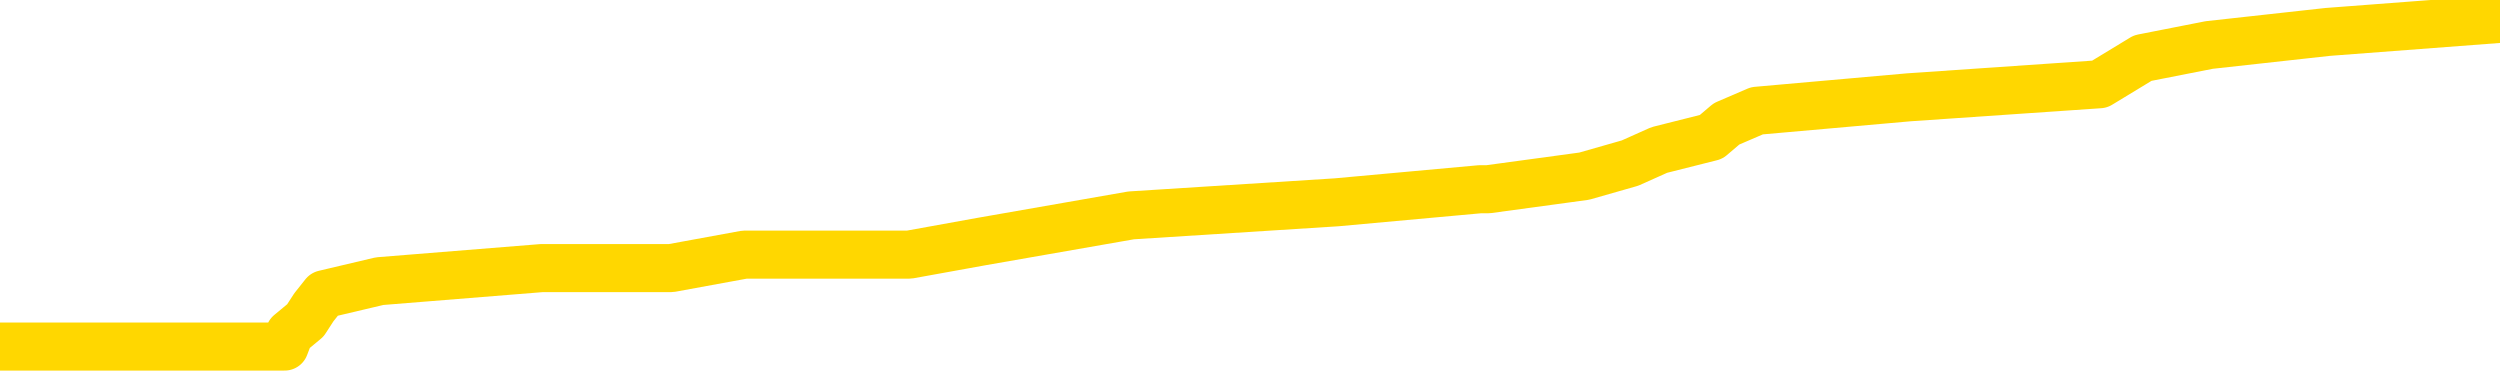 <svg xmlns="http://www.w3.org/2000/svg" version="1.1" viewBox="0 0 6500 1000">
	<path fill="none" stroke="gold" stroke-width="125" stroke-linecap="round" stroke-linejoin="round" d="M0 32837  L-230209 32837 L-230025 32803 L-229534 32735 L-229241 32701 L-228930 32632 L-228695 32598 L-228642 32530 L-228582 32462 L-228429 32428 L-228389 32360 L-228256 32326 L-227964 32292 L-227423 32292 L-226813 32258 L-226765 32258 L-226125 32223 L-226091 32223 L-225566 32223 L-225433 32189 L-225043 32121 L-224715 32053 L-224598 31985 L-224386 31917 L-223669 31917 L-223100 31883 L-222992 31883 L-222818 31849 L-222596 31780 L-222195 31746 L-222169 31678 L-221241 31610 L-221154 31542 L-221071 31474 L-221001 31405 L-220704 31371 L-220552 31303 L-218662 31337 L-218561 31337 L-218299 31337 L-218005 31371 L-217864 31303 L-217615 31303 L-217579 31269 L-217421 31235 L-216958 31167 L-216705 31133 L-216492 31065 L-216241 31031 L-215892 30996 L-214965 30928 L-214871 30860 L-214460 30826 L-213289 30758 L-212100 30724 L-212008 30656 L-211981 30587 L-211715 30519 L-211416 30451 L-211287 30383 L-211249 30315 L-210435 30315 L-210051 30349 L-208990 30383 L-208929 30383 L-208664 31065 L-208193 31712 L-208000 32360 L-207737 33007 L-207400 32973 L-207264 32939 L-206809 32905 L-206065 32871 L-206048 32837 L-205883 32769 L-205815 32769 L-205298 32735 L-204270 32735 L-204074 32701 L-203585 32667 L-203223 32632 L-202814 32632 L-202429 32667 L-200725 32667 L-200627 32667 L-200555 32667 L-200494 32667 L-200310 32632 L-199973 32632 L-199333 32598 L-199256 32564 L-199194 32564 L-199008 32530 L-198928 32530 L-198751 32496 L-198732 32462 L-198502 32462 L-198114 32428 L-197225 32428 L-197186 32394 L-197098 32360 L-197071 32292 L-196062 32258 L-195913 32189 L-195888 32155 L-195756 32121 L-195716 32087 L-194457 32053 L-194400 32053 L-193860 32019 L-193807 32019 L-193761 32019 L-193366 31985 L-193226 31951 L-193026 31917 L-192880 31917 L-192715 31917 L-192438 31951 L-192080 31951 L-191527 31917 L-190882 31883 L-190623 31814 L-190470 31780 L-190069 31746 L-190028 31712 L-189908 31678 L-189846 31712 L-189832 31712 L-189738 31712 L-189445 31678 L-189294 31542 L-188963 31474 L-188886 31405 L-188810 31371 L-188583 31269 L-188517 31201 L-188289 31133 L-188237 31065 L-188072 31031 L-187066 30996 L-186883 30962 L-186332 30928 L-185939 30860 L-185541 30826 L-184691 30758 L-184613 30724 L-184034 30690 L-183593 30690 L-183352 30656 L-183194 30656 L-182794 30587 L-182773 30587 L-182328 30553 L-181923 30519 L-181787 30451 L-181612 30383 L-181475 30315 L-181225 30247 L-180225 30213 L-180143 30178 L-180007 30144 L-179969 30110 L-179079 30076 L-178863 30042 L-178420 30008 L-178303 29974 L-178246 29940 L-177570 29940 L-177469 29906 L-177440 29906 L-176099 29872 L-175693 29838 L-175653 29804 L-174725 29769 L-174627 29735 L-174494 29701 L-174090 29667 L-174064 29633 L-173971 29599 L-173754 29565 L-173343 29497 L-172190 29429 L-171898 29360 L-171869 29292 L-171261 29258 L-171011 29190 L-170991 29156 L-170062 29122 L-170011 29054 L-169888 29020 L-169871 28951 L-169715 28917 L-169540 28849 L-169403 28815 L-169346 28781 L-169239 28747 L-169153 28713 L-168920 28679 L-168845 28645 L-168537 28611 L-168419 28577 L-168249 28542 L-168158 28508 L-168055 28508 L-168032 28474 L-167955 28474 L-167857 28406 L-167490 28372 L-167385 28338 L-166882 28304 L-166430 28270 L-166392 28236 L-166368 28202 L-166327 28168 L-166199 28133 L-166098 28099 L-165656 28065 L-165374 28031 L-164781 27997 L-164651 27963 L-164377 27895 L-164224 27861 L-164071 27827 L-163986 27759 L-163908 27724 L-163722 27690 L-163671 27690 L-163644 27656 L-163564 27622 L-163541 27588 L-163258 27520 L-162654 27452 L-161659 27418 L-161361 27384 L-160627 27350 L-160382 27315 L-160292 27281 L-159715 27247 L-159017 27213 L-158264 27179 L-157946 27145 L-157563 27077 L-157486 27043 L-156851 27009 L-156666 26975 L-156578 26975 L-156449 26975 L-156136 26941 L-156087 26906 L-155944 26872 L-155923 26838 L-154955 26804 L-154410 26770 L-153931 26770 L-153870 26770 L-153547 26770 L-153525 26736 L-153463 26736 L-153253 26702 L-153176 26668 L-153121 26634 L-153099 26600 L-153059 26566 L-153044 26532 L-152287 26497 L-152270 26463 L-151471 26429 L-151318 26395 L-150413 26361 L-149907 26327 L-149677 26259 L-149636 26259 L-149521 26225 L-149344 26191 L-148590 26225 L-148455 26191 L-148291 26157 L-147973 26123 L-147797 26054 L-146775 25986 L-146752 25918 L-146500 25884 L-146287 25816 L-145653 25782 L-145416 25714 L-145383 25645 L-145205 25577 L-145125 25509 L-145035 25475 L-144970 25407 L-144530 25339 L-144507 25305 L-143966 25270 L-143710 25236 L-143215 25202 L-142338 25168 L-142301 25134 L-142248 25100 L-142207 25066 L-142090 25032 L-141814 24998 L-141607 24930 L-141409 24861 L-141386 24793 L-141336 24725 L-141297 24691 L-141219 24657 L-140621 24589 L-140561 24555 L-140458 24521 L-140303 24487 L-139671 24452 L-138991 24418 L-138688 24350 L-138341 24316 L-138144 24282 L-138096 24214 L-137775 24180 L-137147 24146 L-137001 24112 L-136964 24078 L-136907 24043 L-136830 23975 L-136589 23975 L-136500 23941 L-136406 23907 L-136113 23873 L-135978 23839 L-135918 23805 L-135881 23737 L-135609 23737 L-134603 23703 L-134427 23669 L-134377 23669 L-134084 23634 L-133892 23566 L-133558 23532 L-133052 23498 L-132490 23430 L-132475 23362 L-132458 23328 L-132358 23260 L-132243 23191 L-132204 23123 L-132166 23089 L-132101 23089 L-132073 23055 L-131934 23089 L-131641 23089 L-131591 23089 L-131486 23089 L-131221 23055 L-130756 23021 L-130612 23021 L-130557 22953 L-130500 22919 L-130309 22885 L-129944 22851 L-129729 22851 L-129535 22851 L-129477 22851 L-129418 22782 L-129264 22748 L-128995 22714 L-128565 22885 L-128549 22885 L-128472 22851 L-128408 22816 L-128278 22578 L-128255 22544 L-127971 22510 L-127923 22476 L-127869 22442 L-127406 22407 L-127367 22407 L-127327 22373 L-127136 22339 L-126656 22305 L-126169 22271 L-126152 22237 L-126114 22203 L-125858 22169 L-125781 22101 L-125551 22067 L-125535 21998 L-125240 21930 L-124798 21896 L-124351 21862 L-123847 21828 L-123693 21794 L-123406 21760 L-123366 21692 L-123035 21658 L-122813 21624 L-122296 21555 L-122220 21521 L-121972 21453 L-121778 21385 L-121718 21351 L-120942 21317 L-120868 21317 L-120637 21283 L-120620 21283 L-120559 21249 L-120363 21215 L-119899 21215 L-119875 21180 L-119746 21180 L-118445 21180 L-118428 21180 L-118351 21146 L-118258 21146 L-118040 21146 L-117888 21112 L-117710 21146 L-117656 21180 L-117369 21215 L-117329 21215 L-116960 21215 L-116519 21215 L-116336 21215 L-116015 21180 L-115720 21180 L-115274 21112 L-115202 21078 L-114740 21010 L-114302 20976 L-114120 20942 L-112666 20874 L-112534 20840 L-112077 20771 L-111851 20737 L-111464 20669 L-110948 20601 L-109994 20533 L-109200 20465 L-108525 20431 L-108100 20362 L-107788 20328 L-107559 20226 L-106875 20124 L-106862 20022 L-106652 19885 L-106630 19851 L-106456 19783 L-105506 19749 L-105238 19681 L-104422 19647 L-104112 19579 L-104074 19544 L-104017 19476 L-103400 19442 L-102762 19374 L-101136 19340 L-100463 19306 L-99820 19306 L-99743 19306 L-99687 19306 L-99651 19306 L-99622 19272 L-99511 19204 L-99493 19170 L-99470 19135 L-99317 19101 L-99263 19033 L-99185 18999 L-99066 18965 L-98968 18931 L-98851 18897 L-98581 18829 L-98312 18795 L-98294 18726 L-98094 18692 L-97947 18624 L-97721 18590 L-97587 18556 L-97278 18522 L-97218 18488 L-96865 18420 L-96516 18386 L-96415 18352 L-96351 18283 L-96291 18249 L-95906 18181 L-95526 18147 L-95421 18113 L-95161 18079 L-94890 18011 L-94731 17977 L-94698 17943 L-94636 17908 L-94495 17874 L-94311 17840 L-94267 17806 L-93979 17806 L-93962 17772 L-93729 17772 L-93668 17738 L-93630 17738 L-93050 17704 L-92916 17670 L-92893 17534 L-92875 17295 L-92857 17022 L-92841 16750 L-92817 16477 L-92801 16273 L-92780 16034 L-92763 15795 L-92740 15659 L-92723 15523 L-92701 15420 L-92685 15352 L-92636 15250 L-92563 15148 L-92529 14977 L-92505 14841 L-92469 14705 L-92428 14568 L-92391 14500 L-92375 14364 L-92351 14262 L-92314 14193 L-92297 14091 L-92274 14023 L-92256 13955 L-92238 13887 L-92222 13819 L-92192 13716 L-92166 13614 L-92121 13580 L-92105 13512 L-92063 13478 L-92015 13410 L-91944 13341 L-91928 13273 L-91912 13205 L-91850 13171 L-91811 13137 L-91772 13103 L-91606 13069 L-91541 13035 L-91525 13001 L-91481 12932 L-91422 12898 L-91210 12864 L-91176 12830 L-91134 12796 L-91056 12762 L-90518 12728 L-90440 12694 L-90336 12626 L-90247 12592 L-90071 12557 L-89720 12523 L-89565 12489 L-89127 12455 L-88970 12421 L-88840 12387 L-88136 12319 L-87935 12285 L-86975 12217 L-86492 12183 L-86393 12183 L-86301 12148 L-86056 12114 L-85983 12080 L-85540 12012 L-85444 11978 L-85429 11944 L-85413 11910 L-85388 11876 L-84922 11842 L-84705 11808 L-84565 11774 L-84271 11739 L-84183 11705 L-84142 11671 L-84112 11637 L-83939 11603 L-83880 11569 L-83804 11535 L-83724 11501 L-83654 11501 L-83345 11467 L-83259 11433 L-83046 11399 L-83010 11365 L-82327 11330 L-82228 11296 L-82023 11262 L-81977 11228 L-81698 11194 L-81636 11160 L-81619 11092 L-81541 11058 L-81233 10990 L-81209 10956 L-81155 10887 L-81132 10853 L-81010 10819 L-80874 10751 L-80630 10717 L-80504 10717 L-79857 10683 L-79841 10683 L-79816 10683 L-79636 10615 L-79560 10581 L-79468 10547 L-79041 10512 L-78624 10478 L-78231 10410 L-78153 10376 L-78134 10342 L-77771 10308 L-77534 10274 L-77306 10240 L-76993 10206 L-76915 10172 L-76834 10103 L-76656 10035 L-76641 10001 L-76375 9933 L-76295 9899 L-76065 9865 L-75839 9831 L-75523 9831 L-75348 9797 L-74987 9797 L-74595 9763 L-74526 9694 L-74462 9660 L-74322 9592 L-74270 9558 L-74168 9490 L-73666 9456 L-73469 9422 L-73222 9388 L-73037 9354 L-72737 9320 L-72661 9285 L-72495 9217 L-71611 9183 L-71582 9115 L-71459 9047 L-70880 9013 L-70803 8979 L-70089 8979 L-69777 8979 L-69564 8979 L-69547 8979 L-69161 8979 L-68636 8911 L-68190 8876 L-67860 8842 L-67707 8808 L-67381 8808 L-67203 8774 L-67122 8774 L-66915 8706 L-66740 8672 L-65811 8638 L-64921 8604 L-64882 8570 L-64654 8570 L-64275 8536 L-63488 8502 L-63253 8467 L-63177 8433 L-62820 8399 L-62248 8331 L-61981 8297 L-61595 8263 L-61491 8263 L-61321 8263 L-60703 8263 L-60491 8263 L-60184 8263 L-60131 8229 L-60003 8195 L-59950 8161 L-59831 8127 L-59494 8058 L-58535 8024 L-58404 7956 L-58202 7922 L-57571 7888 L-57259 7854 L-56846 7820 L-56818 7786 L-56673 7752 L-56253 7718 L-54920 7718 L-54873 7684 L-54745 7615 L-54728 7581 L-54150 7513 L-53944 7479 L-53915 7445 L-53874 7411 L-53816 7377 L-53779 7343 L-53701 7309 L-53558 7275 L-53103 7240 L-52985 7206 L-52700 7172 L-52327 7138 L-52231 7104 L-51904 7070 L-51550 7036 L-51380 7002 L-51332 6968 L-51223 6934 L-51134 6900 L-51106 6866 L-51030 6797 L-50727 6763 L-50693 6695 L-50621 6661 L-50253 6627 L-49918 6593 L-49837 6593 L-49617 6559 L-49446 6525 L-49418 6491 L-48921 6457 L-48372 6388 L-47491 6354 L-47393 6286 L-47316 6252 L-47041 6218 L-46794 6150 L-46720 6116 L-46659 6048 L-46540 6013 L-46497 5979 L-46387 5945 L-46310 5877 L-45610 5843 L-45364 5809 L-45325 5775 L-45168 5741 L-44569 5741 L-44342 5741 L-44250 5741 L-43775 5741 L-43177 5673 L-42658 5639 L-42637 5604 L-42491 5570 L-42171 5570 L-41630 5570 L-41397 5570 L-41227 5570 L-40741 5536 L-40513 5502 L-40428 5468 L-40082 5434 L-39756 5434 L-39233 5400 L-38905 5366 L-38305 5332 L-38107 5264 L-38055 5230 L-38015 5195 L-37734 5161 L-37049 5093 L-36739 5059 L-36714 4991 L-36523 4957 L-36300 4923 L-36214 4889 L-35550 4821 L-35526 4786 L-35304 4718 L-34974 4684 L-34622 4616 L-34418 4582 L-34185 4514 L-33927 4480 L-33738 4412 L-33691 4377 L-33463 4343 L-33429 4309 L-33272 4275 L-33058 4241 L-32885 4207 L-32793 4173 L-32516 4139 L-32272 4105 L-31957 4071 L-31531 4071 L-31494 4071 L-31010 4071 L-30777 4071 L-30565 4037 L-30339 4003 L-29789 4003 L-29542 3968 L-28708 3968 L-28652 3934 L-28630 3900 L-28472 3866 L-28011 3832 L-27970 3798 L-27630 3730 L-27497 3696 L-27274 3662 L-26702 3628 L-26230 3594 L-26036 3559 L-25843 3525 L-25653 3491 L-25551 3457 L-25183 3423 L-25137 3389 L-25055 3355 L-23762 3321 L-23714 3287 L-23445 3287 L-23300 3287 L-22749 3287 L-22632 3253 L-22551 3219 L-22191 3185 L-21968 3150 L-21687 3116 L-21357 3048 L-20849 3014 L-20737 2980 L-20658 2946 L-20494 2912 L-20199 2912 L-19731 2912 L-19534 2946 L-19484 2946 L-18834 2912 L-18712 2878 L-18258 2878 L-18222 2844 L-17754 2810 L-17643 2776 L-17627 2741 L-17411 2741 L-17230 2707 L-16698 2707 L-15669 2707 L-15469 2673 L-15011 2639 L-14063 2571 L-13964 2537 L-13610 2469 L-13549 2435 L-13535 2401 L-13499 2367 L-13130 2332 L-13010 2298 L-12768 2264 L-12604 2230 L-12417 2196 L-12296 2162 L-11226 2094 L-10367 2060 L-10155 1992 L-10058 1958 L-9884 1889 L-9551 1855 L-9479 1821 L-9421 1787 L-9246 1787 L-8857 1753 L-8621 1719 L-8510 1685 L-8393 1651 L-7412 1617 L-7387 1583 L-6793 1514 L-6760 1514 L-6612 1480 L-6327 1446 L-5415 1446 L-4469 1446 L-4316 1412 L-4214 1412 L-4082 1378 L-3939 1344 L-3913 1310 L-3798 1276 L-3580 1242 L-2899 1208 L-2769 1174 L-2466 1140 L-2226 1071 L-1893 1037 L-1255 1003 L-912 935 L-850 901 L-695 901 L226 901 L696 901 L740 901 L753 867 L794 833 L816 799 L843 765 L987 731 L1409 697 L1745 697 L1936 662 L2364 662 L2552 628 L2941 560 L3475 526 L3848 492 L3869 492 L4119 458 L4238 424 L4314 390 L4449 356 L4489 322 L4568 288 L4963 253 L5459 219 L5571 151 L5744 117 L6052 83 L6500 49" />
</svg>
